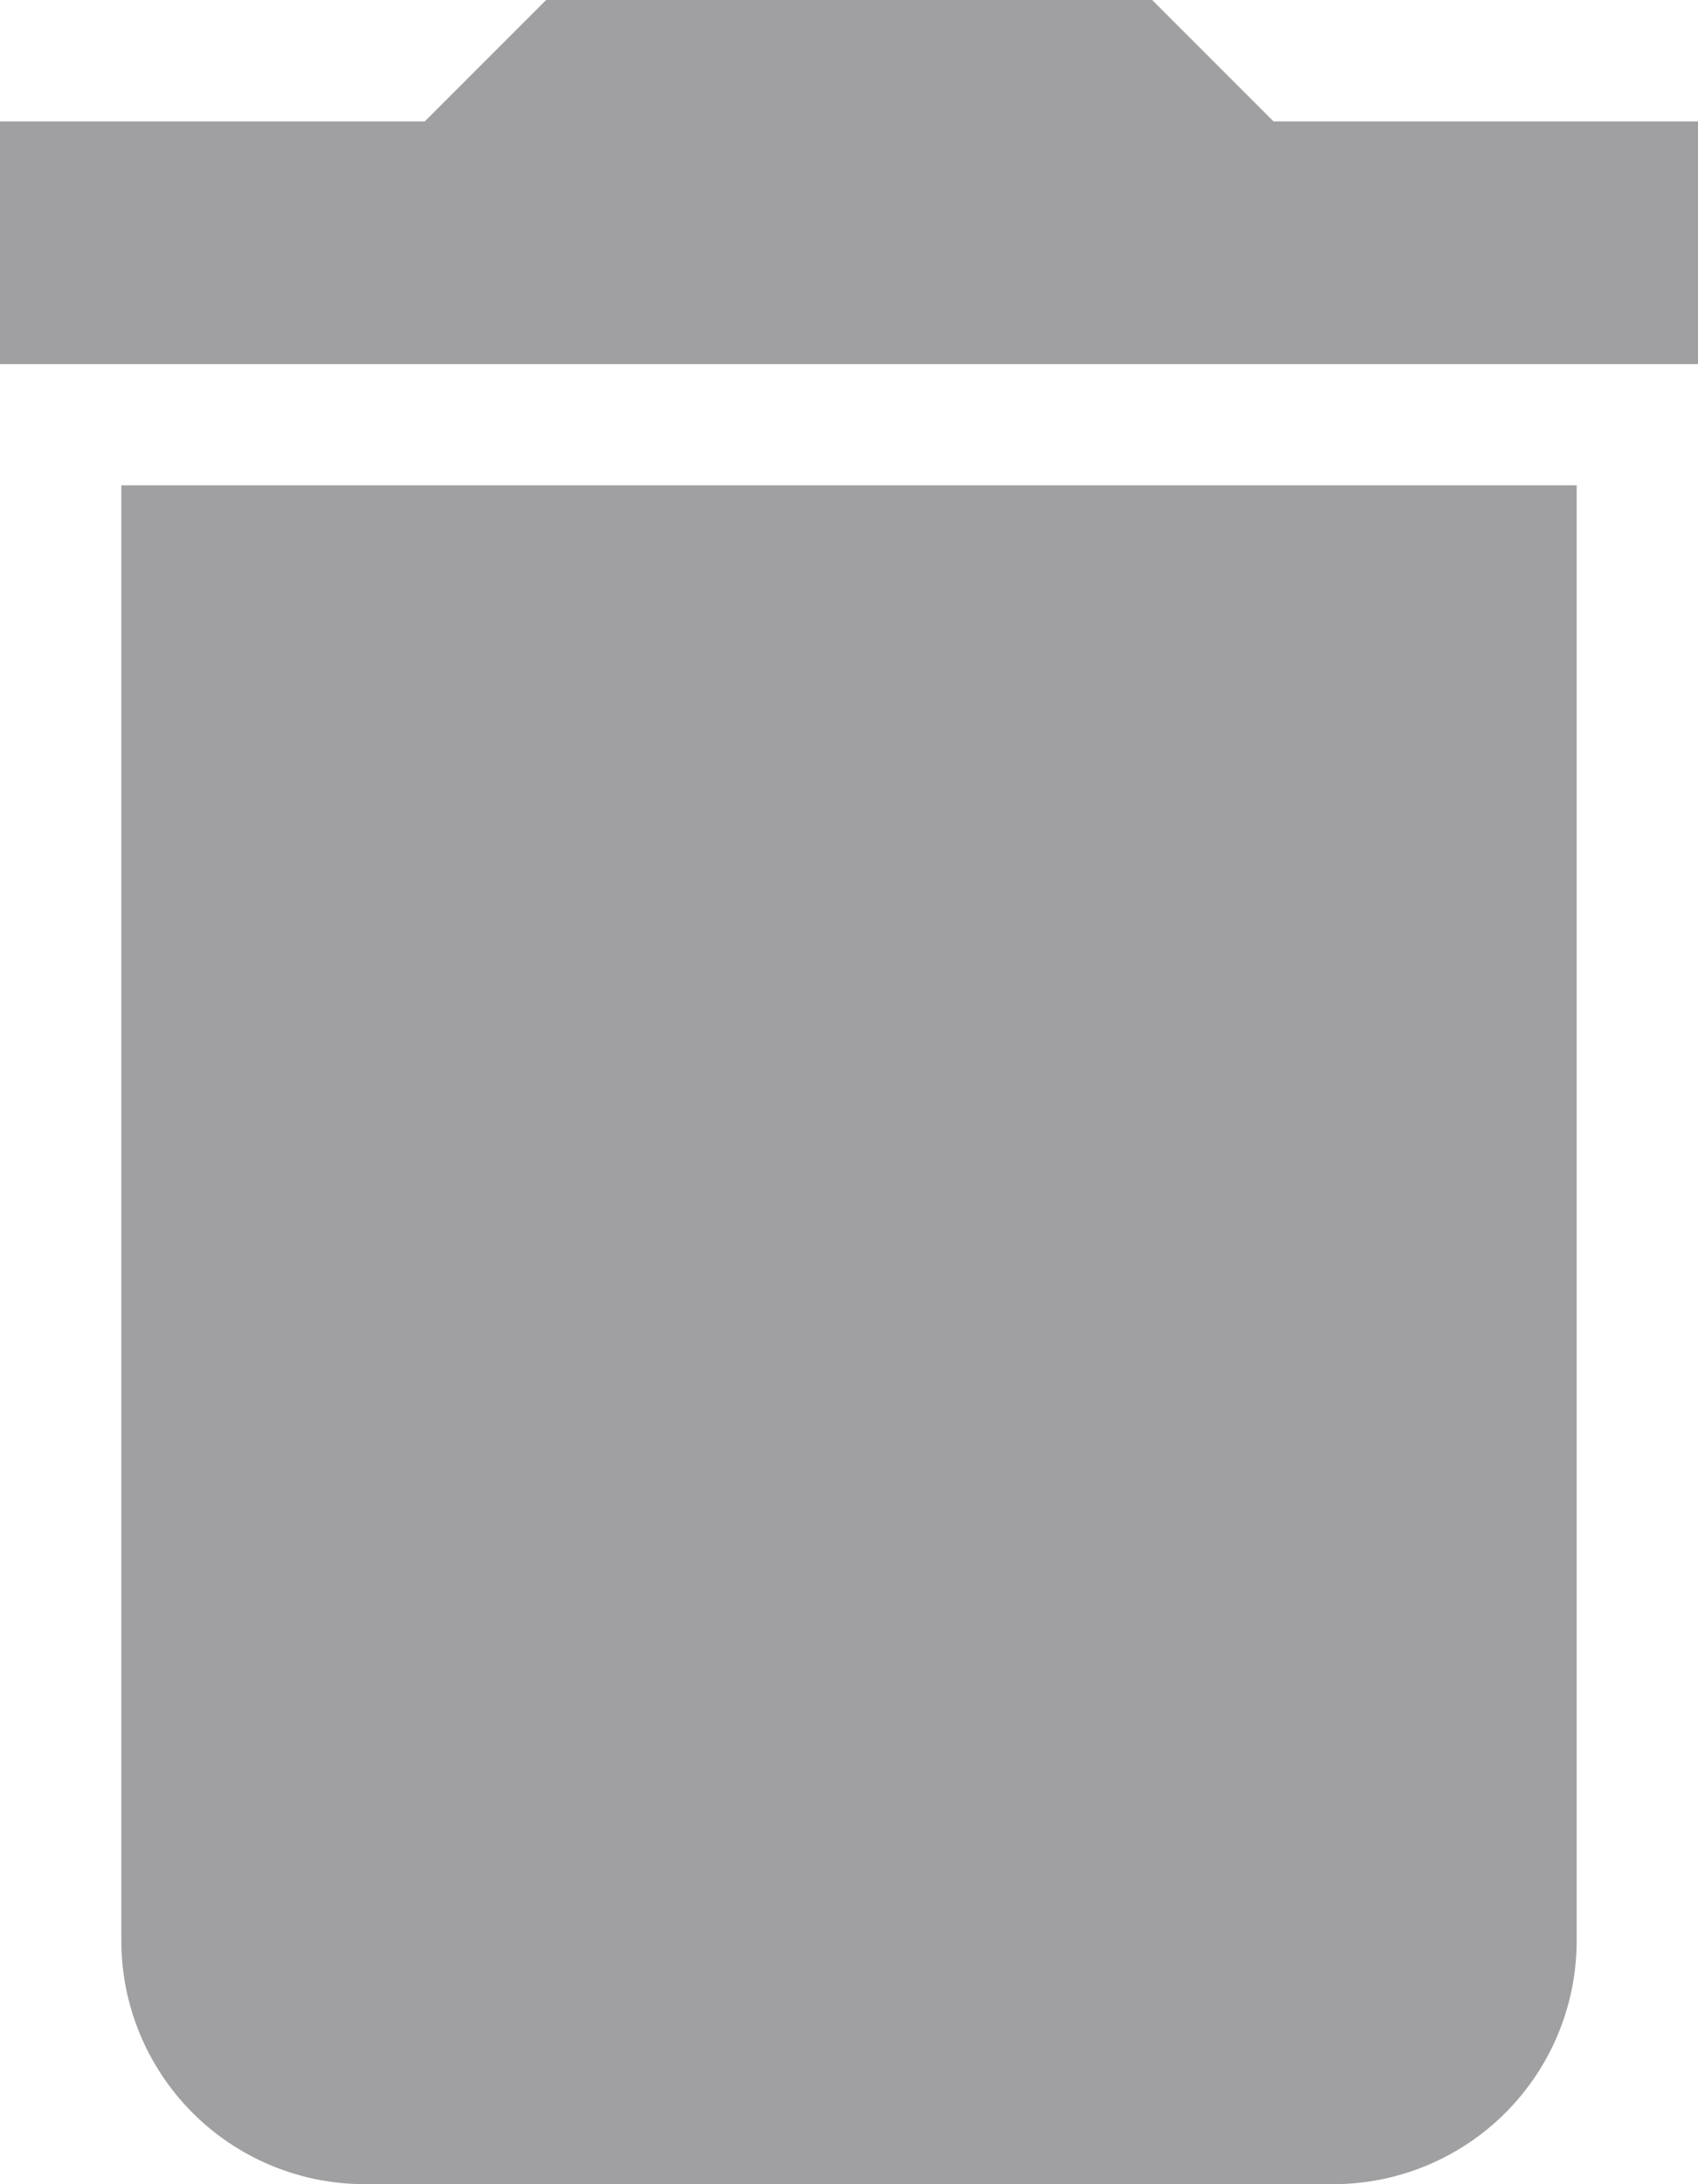 <svg xmlns="http://www.w3.org/2000/svg" width="12.888" height="16.57" viewBox="0 0 12.888 16.57">
  <path id="Icon_material-delete" data-name="Icon material-delete" d="M8.421,19.229a1.847,1.847,0,0,0,1.841,1.841h7.364a1.847,1.847,0,0,0,1.841-1.841V8.182H8.421ZM20.388,5.421H17.166L16.245,4.5h-4.6l-.921.921H7.5V7.262H20.388Z" transform="translate(-7.5 -4.5)" fill="#434246" opacity="0.5"/>
</svg>

